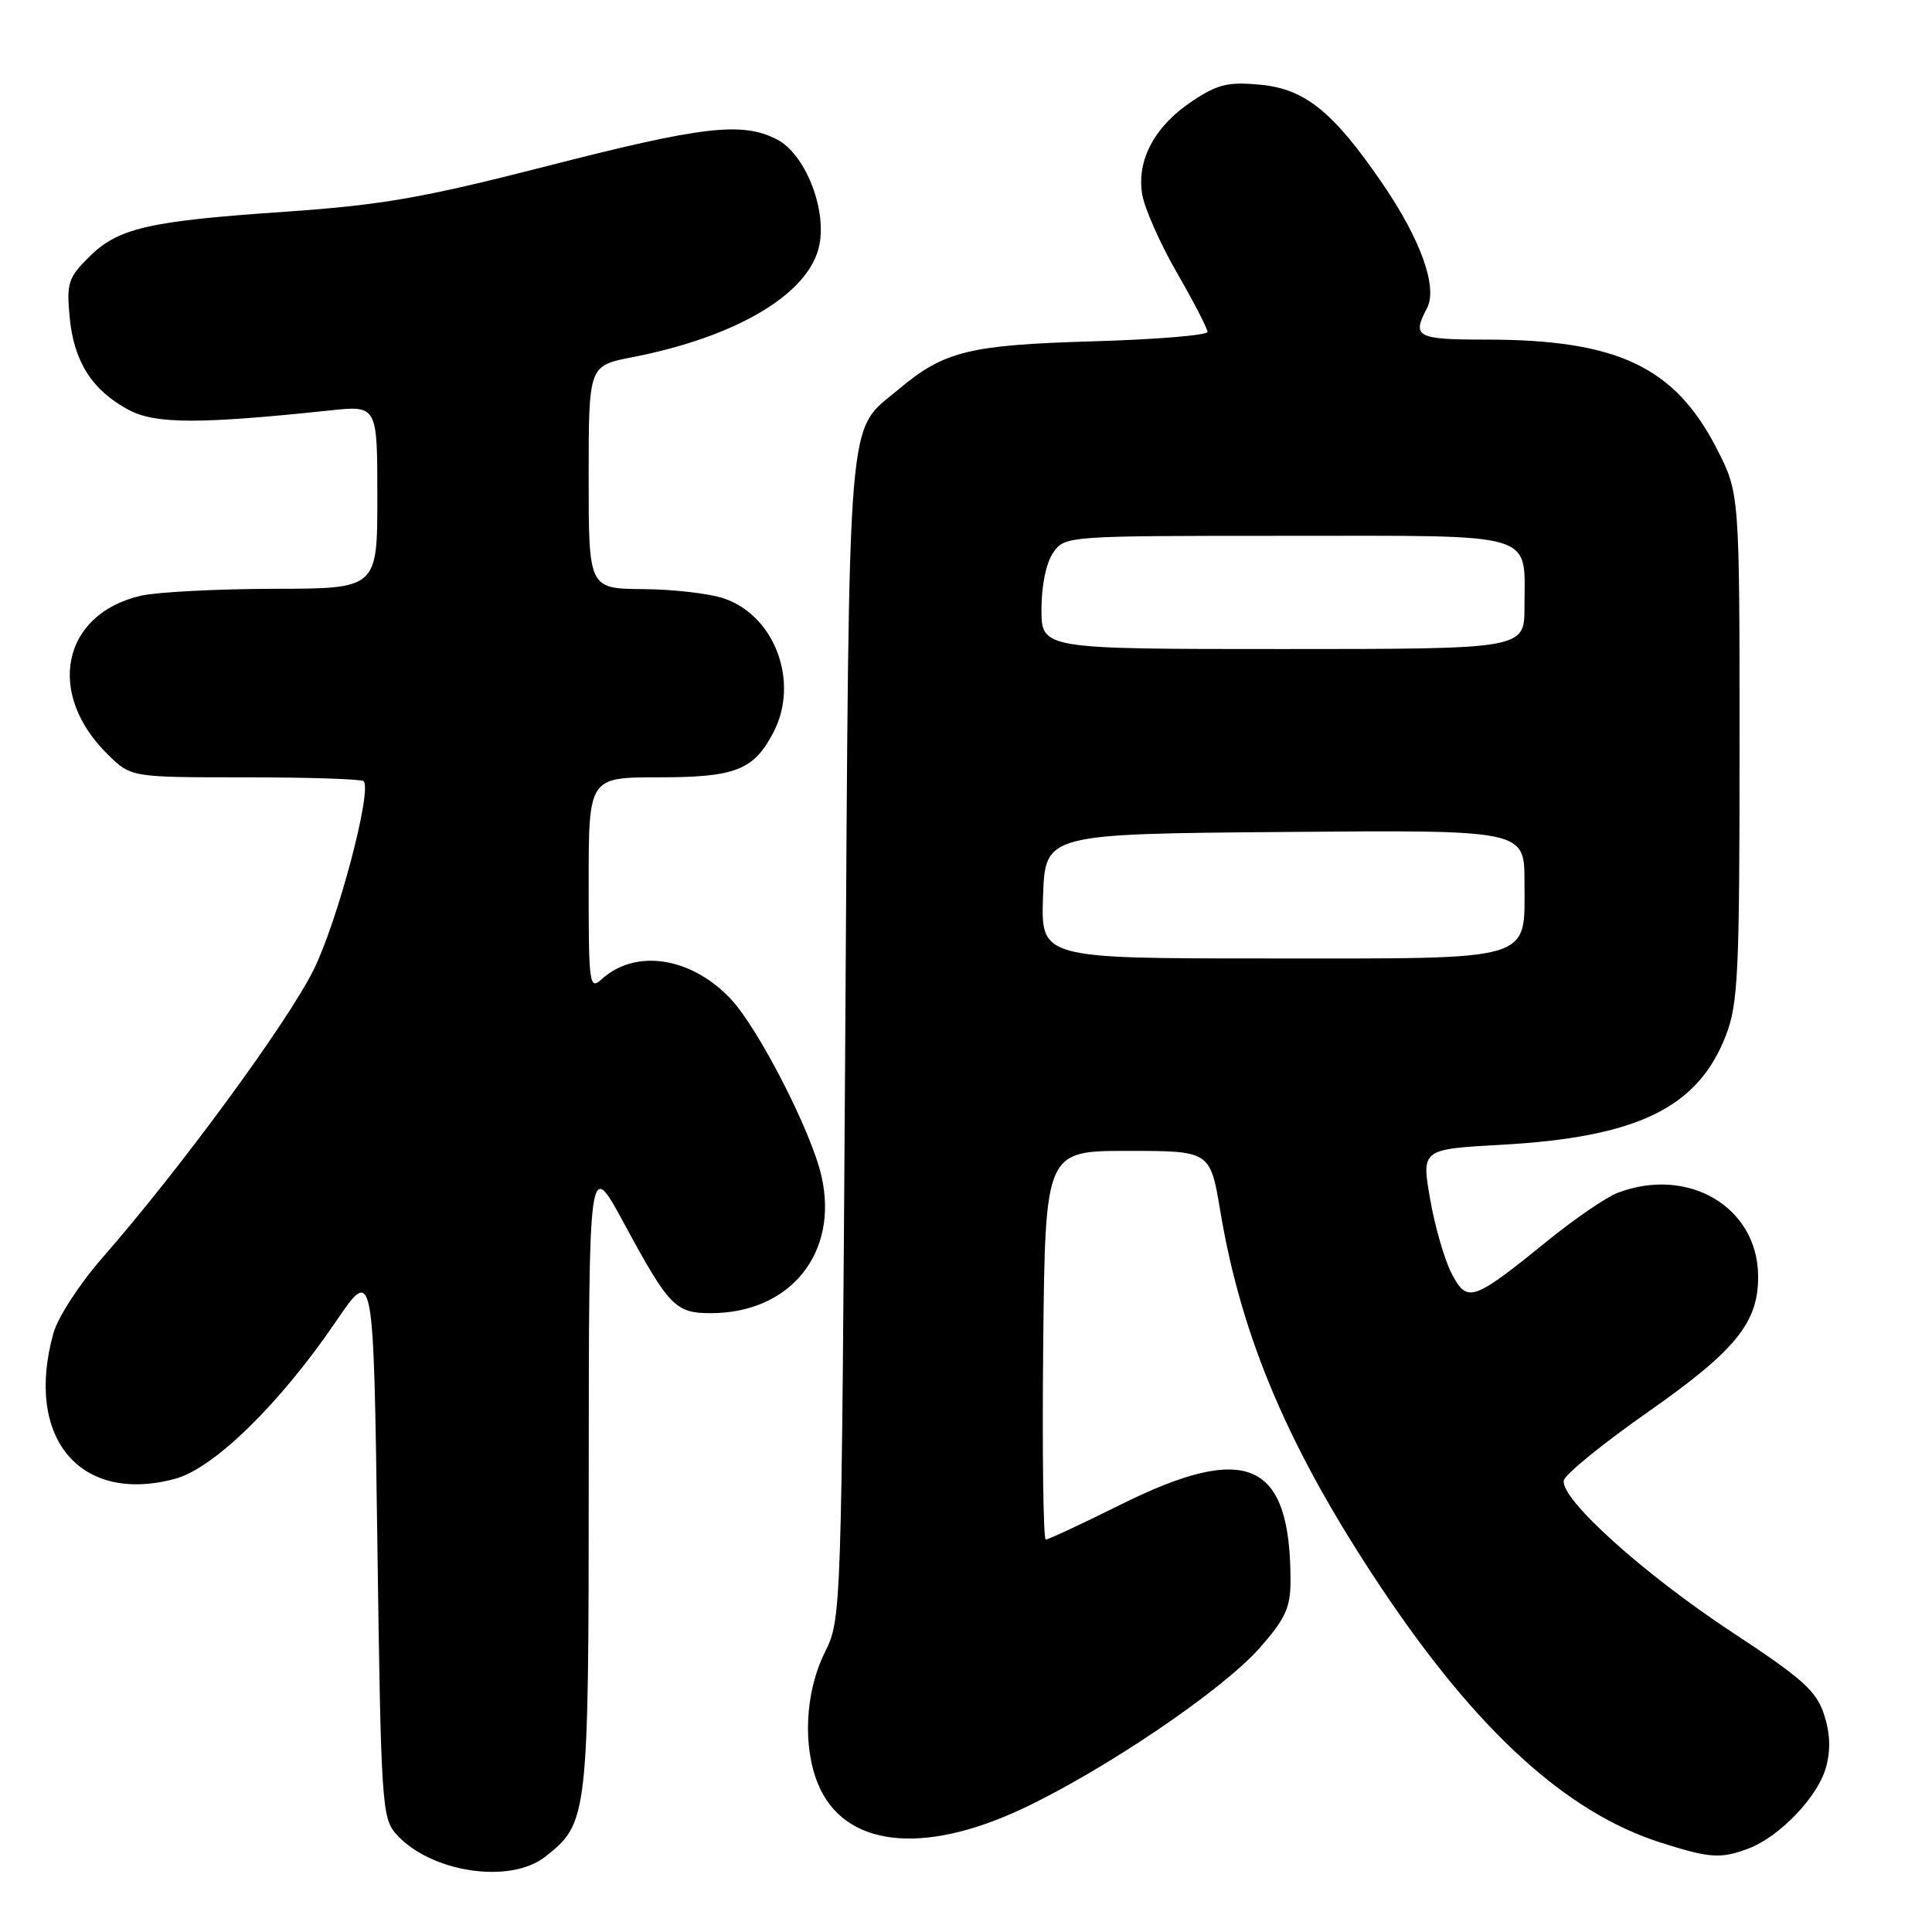 <?xml version="1.0" encoding="UTF-8" standalone="no"?>
<!DOCTYPE svg PUBLIC "-//W3C//DTD SVG 1.1//EN" "http://www.w3.org/Graphics/SVG/1.1/DTD/svg11.dtd" >
<svg xmlns="http://www.w3.org/2000/svg" xmlns:xlink="http://www.w3.org/1999/xlink" version="1.1" viewBox="0 0 256 256">
 <g >
 <path fill="currentColor"
d=" M 72.24 246.03 C 77.93 241.55 78.00 240.92 78.01 195.35 C 78.03 153.50 78.03 153.50 82.63 162.00 C 88.66 173.14 89.49 174.00 94.19 174.00 C 104.70 174.00 111.15 166.04 108.86 155.89 C 107.53 149.94 100.44 136.14 96.74 132.27 C 91.49 126.79 84.22 125.70 79.75 129.73 C 78.09 131.23 78.00 130.57 78.00 117.15 C 78.00 103.00 78.00 103.00 87.28 103.00 C 97.48 103.00 99.89 102.05 102.51 96.99 C 105.93 90.37 102.69 81.62 95.97 79.31 C 94.06 78.65 89.24 78.09 85.25 78.06 C 78.00 78.00 78.00 78.00 78.00 63.23 C 78.00 48.46 78.00 48.46 83.75 47.34 C 97.78 44.61 107.38 38.82 108.59 32.38 C 109.51 27.48 106.63 20.38 102.96 18.48 C 98.36 16.10 93.15 16.70 72.47 22.01 C 55.96 26.24 50.62 27.17 37.73 28.06 C 19.53 29.31 15.62 30.22 11.72 34.13 C 9.03 36.81 8.80 37.56 9.24 42.12 C 9.80 47.95 12.24 51.75 17.07 54.32 C 20.60 56.20 26.47 56.21 43.75 54.38 C 50.00 53.72 50.00 53.72 50.00 65.86 C 50.00 78.00 50.00 78.00 36.25 78.02 C 28.69 78.04 20.77 78.45 18.65 78.94 C 8.20 81.37 6.03 91.90 14.31 100.00 C 17.38 103.00 17.38 103.00 32.52 103.00 C 40.85 103.00 47.90 103.23 48.18 103.51 C 49.35 104.68 44.76 122.02 41.56 128.50 C 38.10 135.49 23.80 154.99 13.55 166.68 C 10.54 170.12 7.66 174.56 7.07 176.68 C 3.23 190.53 10.60 199.34 23.20 195.95 C 28.34 194.56 37.08 186.02 44.50 175.12 C 49.50 167.78 49.50 167.78 50.00 204.29 C 50.48 239.00 50.60 240.90 52.50 243.03 C 57.03 248.11 67.56 249.70 72.24 246.03 Z  M 231.68 244.94 C 235.81 243.38 240.88 238.08 241.95 234.20 C 242.59 231.90 242.51 229.65 241.69 227.16 C 240.68 224.06 238.81 222.39 229.50 216.27 C 217.81 208.58 206.73 198.60 207.21 196.17 C 207.37 195.36 212.40 191.27 218.40 187.07 C 230.05 178.90 233.03 175.22 232.96 169.02 C 232.87 159.92 223.69 154.51 214.36 158.05 C 212.84 158.63 208.65 161.50 205.05 164.42 C 195.15 172.45 194.42 172.70 192.36 168.77 C 191.42 166.97 190.13 162.53 189.50 158.89 C 188.35 152.28 188.35 152.28 198.92 151.69 C 216.97 150.69 224.99 146.79 228.69 137.20 C 230.31 133.00 230.50 128.96 230.50 98.93 C 230.50 65.36 230.50 65.36 227.49 59.47 C 221.93 48.61 214.32 45.00 196.95 45.00 C 187.71 45.00 187.05 44.65 189.07 40.87 C 190.54 38.12 188.28 31.76 183.18 24.32 C 176.70 14.84 172.94 11.80 167.05 11.23 C 162.77 10.82 161.37 11.15 158.02 13.37 C 153.04 16.67 150.60 21.16 151.34 25.71 C 151.64 27.58 153.72 32.28 155.95 36.14 C 158.18 40.01 160.00 43.54 160.00 43.98 C 160.00 44.42 153.14 44.99 144.75 45.23 C 128.41 45.71 125.09 46.53 119.08 51.58 C 112.12 57.44 112.55 52.24 112.00 137.50 C 111.50 214.50 111.50 214.50 109.27 219.00 C 106.68 224.23 106.33 231.45 108.42 236.45 C 111.85 244.68 122.16 245.91 135.44 239.68 C 146.32 234.57 161.97 223.97 166.91 218.37 C 170.32 214.49 171.00 213.02 171.00 209.48 C 171.00 193.60 165.29 191.03 148.49 199.37 C 143.37 201.92 138.90 204.00 138.57 204.00 C 138.24 204.00 138.09 192.41 138.23 178.25 C 138.50 152.50 138.50 152.50 149.43 152.50 C 160.36 152.50 160.36 152.50 161.70 160.50 C 164.52 177.38 170.86 192.21 183.09 210.49 C 195.68 229.33 207.55 240.15 219.98 244.13 C 226.56 246.23 227.99 246.33 231.68 244.94 Z  M 138.21 118.75 C 138.50 110.50 138.50 110.50 170.25 110.24 C 202.00 109.97 202.00 109.97 202.00 116.83 C 202.00 127.54 203.78 127.00 168.13 127.00 C 137.92 127.00 137.92 127.00 138.21 118.75 Z  M 138.00 80.72 C 138.00 77.56 138.63 74.55 139.56 73.22 C 141.11 71.01 141.27 71.00 170.52 71.00 C 204.18 71.00 202.00 70.35 202.00 80.43 C 202.00 86.00 202.00 86.00 170.00 86.00 C 138.00 86.00 138.00 86.00 138.00 80.72 Z "/>
</g>
</svg>